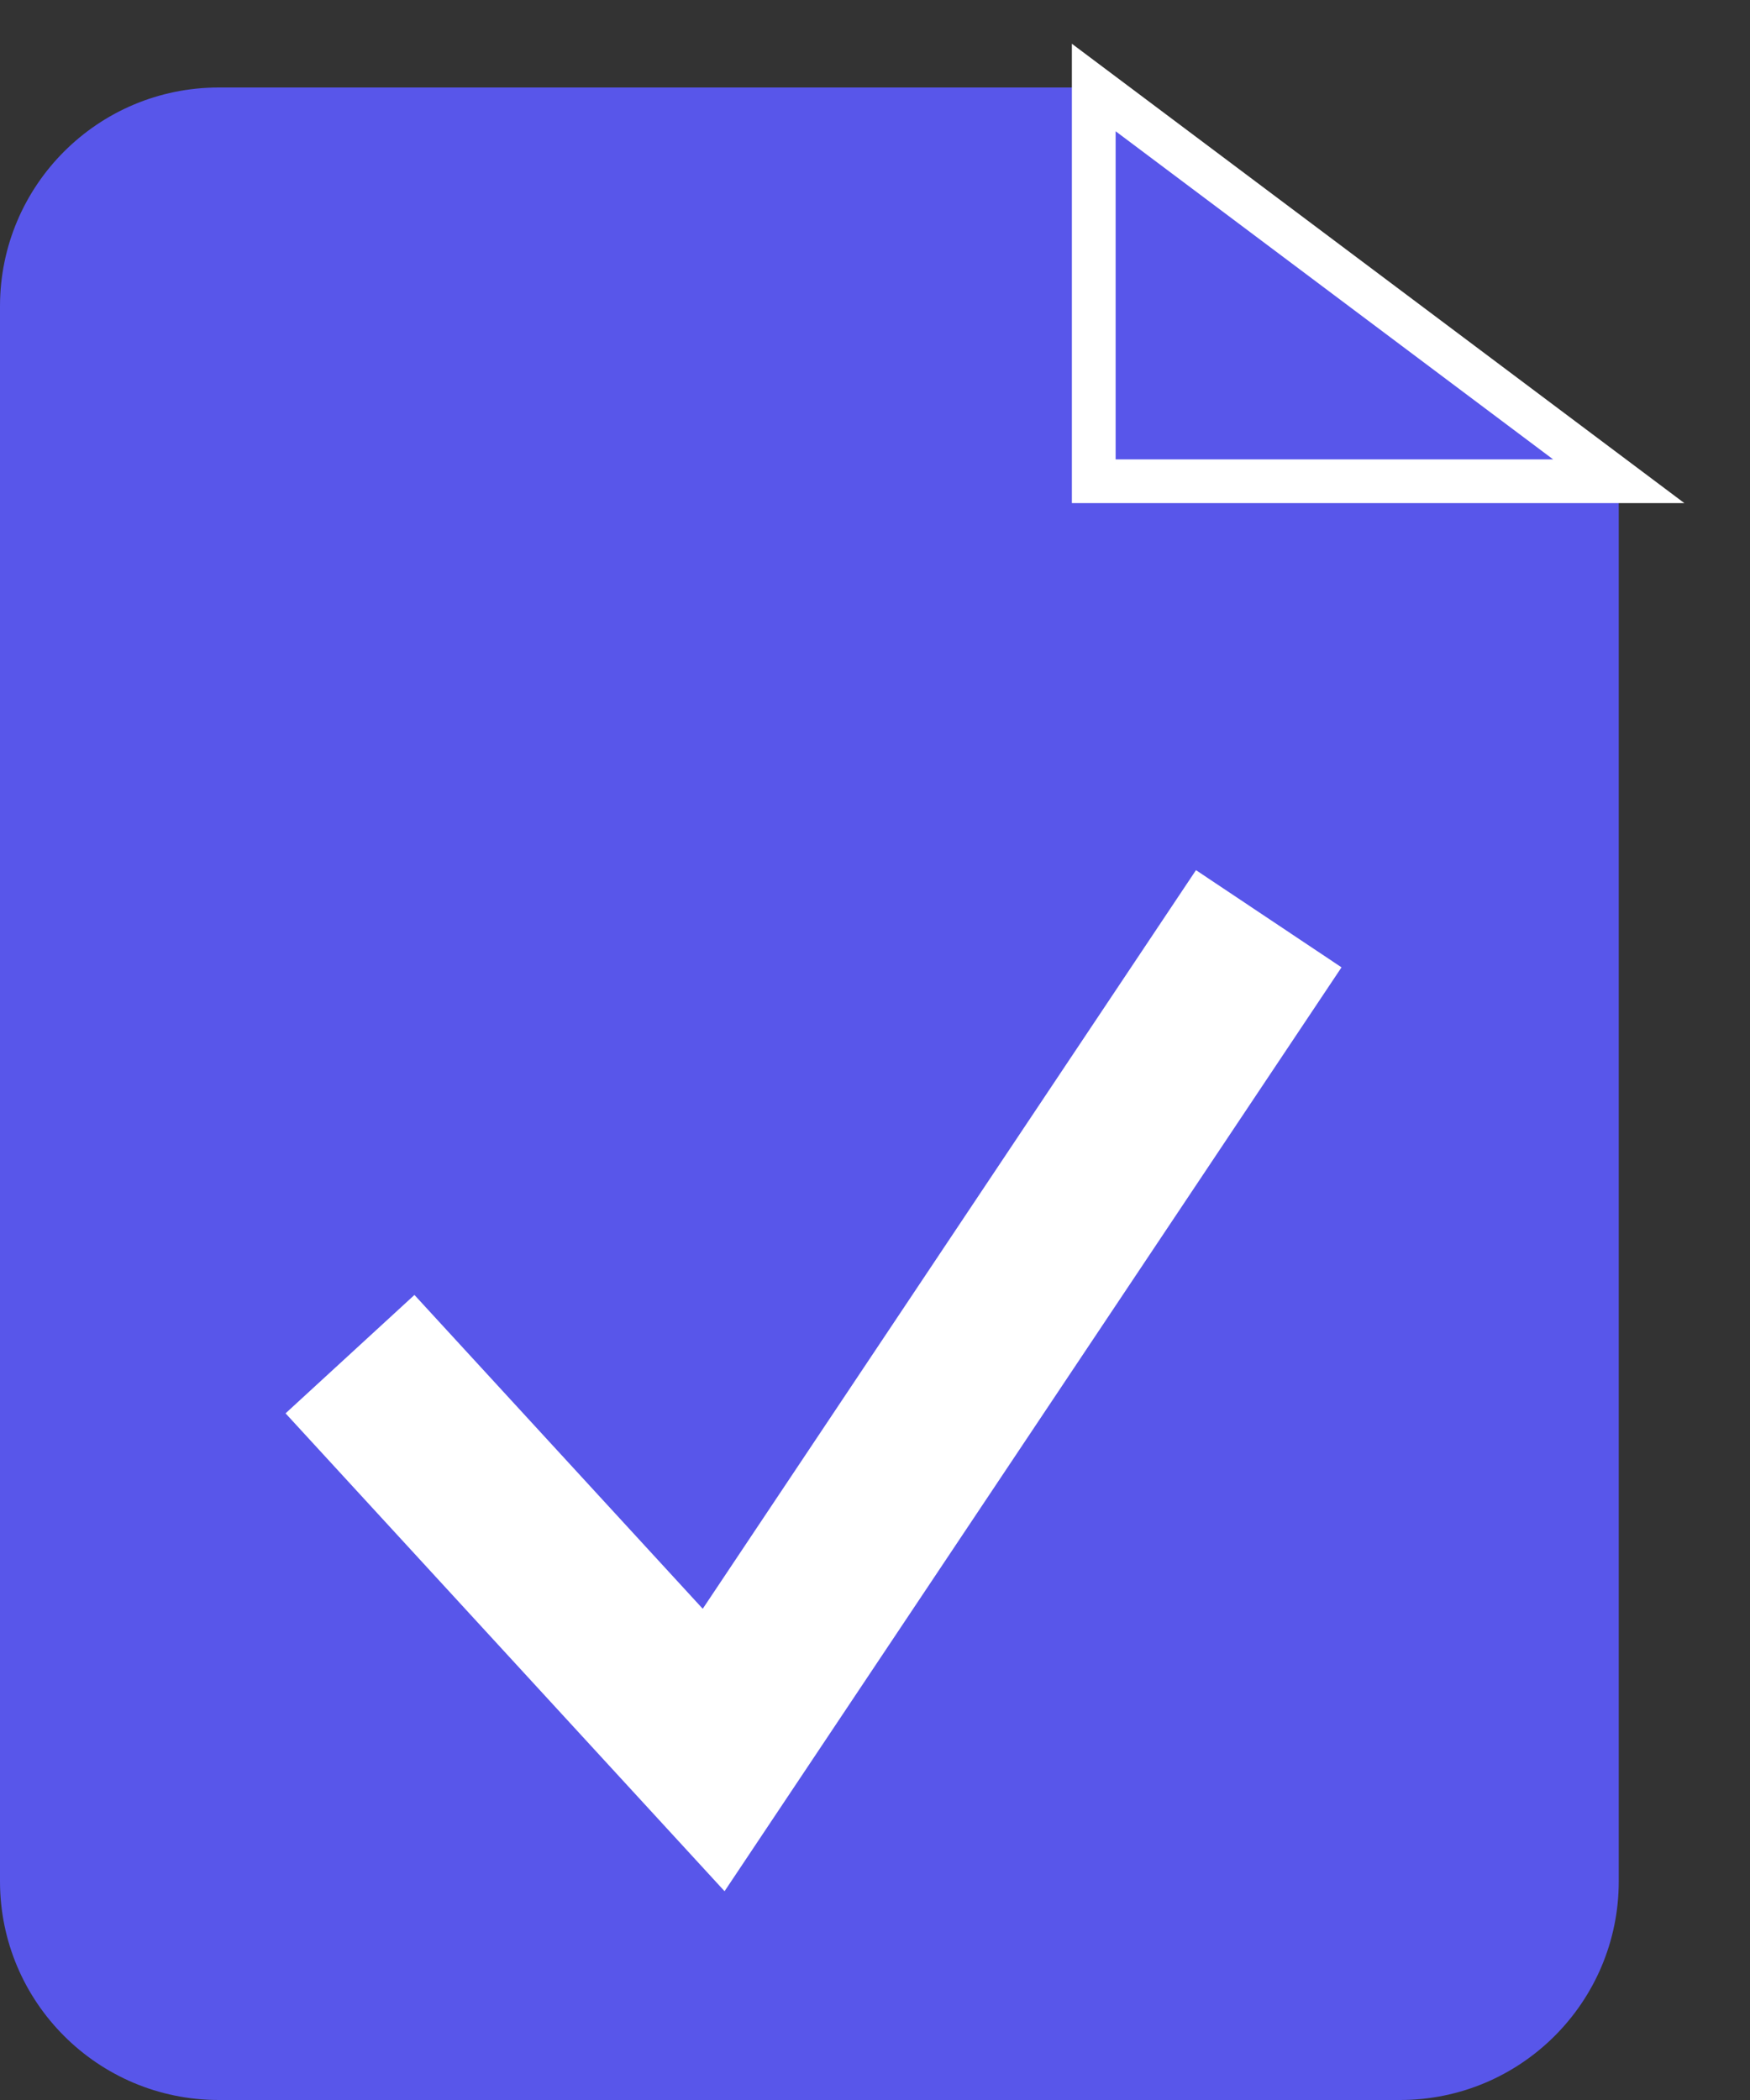 <svg width="20" height="24" viewBox="0 0 20 24" fill="none" xmlns="http://www.w3.org/2000/svg">
<rect x="0" y="0" width="20" height="24" fill="#333333" stroke="none"/>
<path d="M0 3.5C0 2.119 1.119 1 2.5 1L12.75 1C13.5 1.5 17.25 4.25 18.5 5.25V21.5C18.5 22.881 17.381 24 16 24H2.5C1.119 24 0 22.881 0 21.5V3.5Z" fill="#5856EA"/>
<path d="M4 15.476L8.156 20L14.5 10.5" stroke="white" stroke-width="2"/>
<path d="M18.5 5.5L12.5 1V5.5H18.5Z" stroke="white" stroke-width="0.5"/>
</svg>
